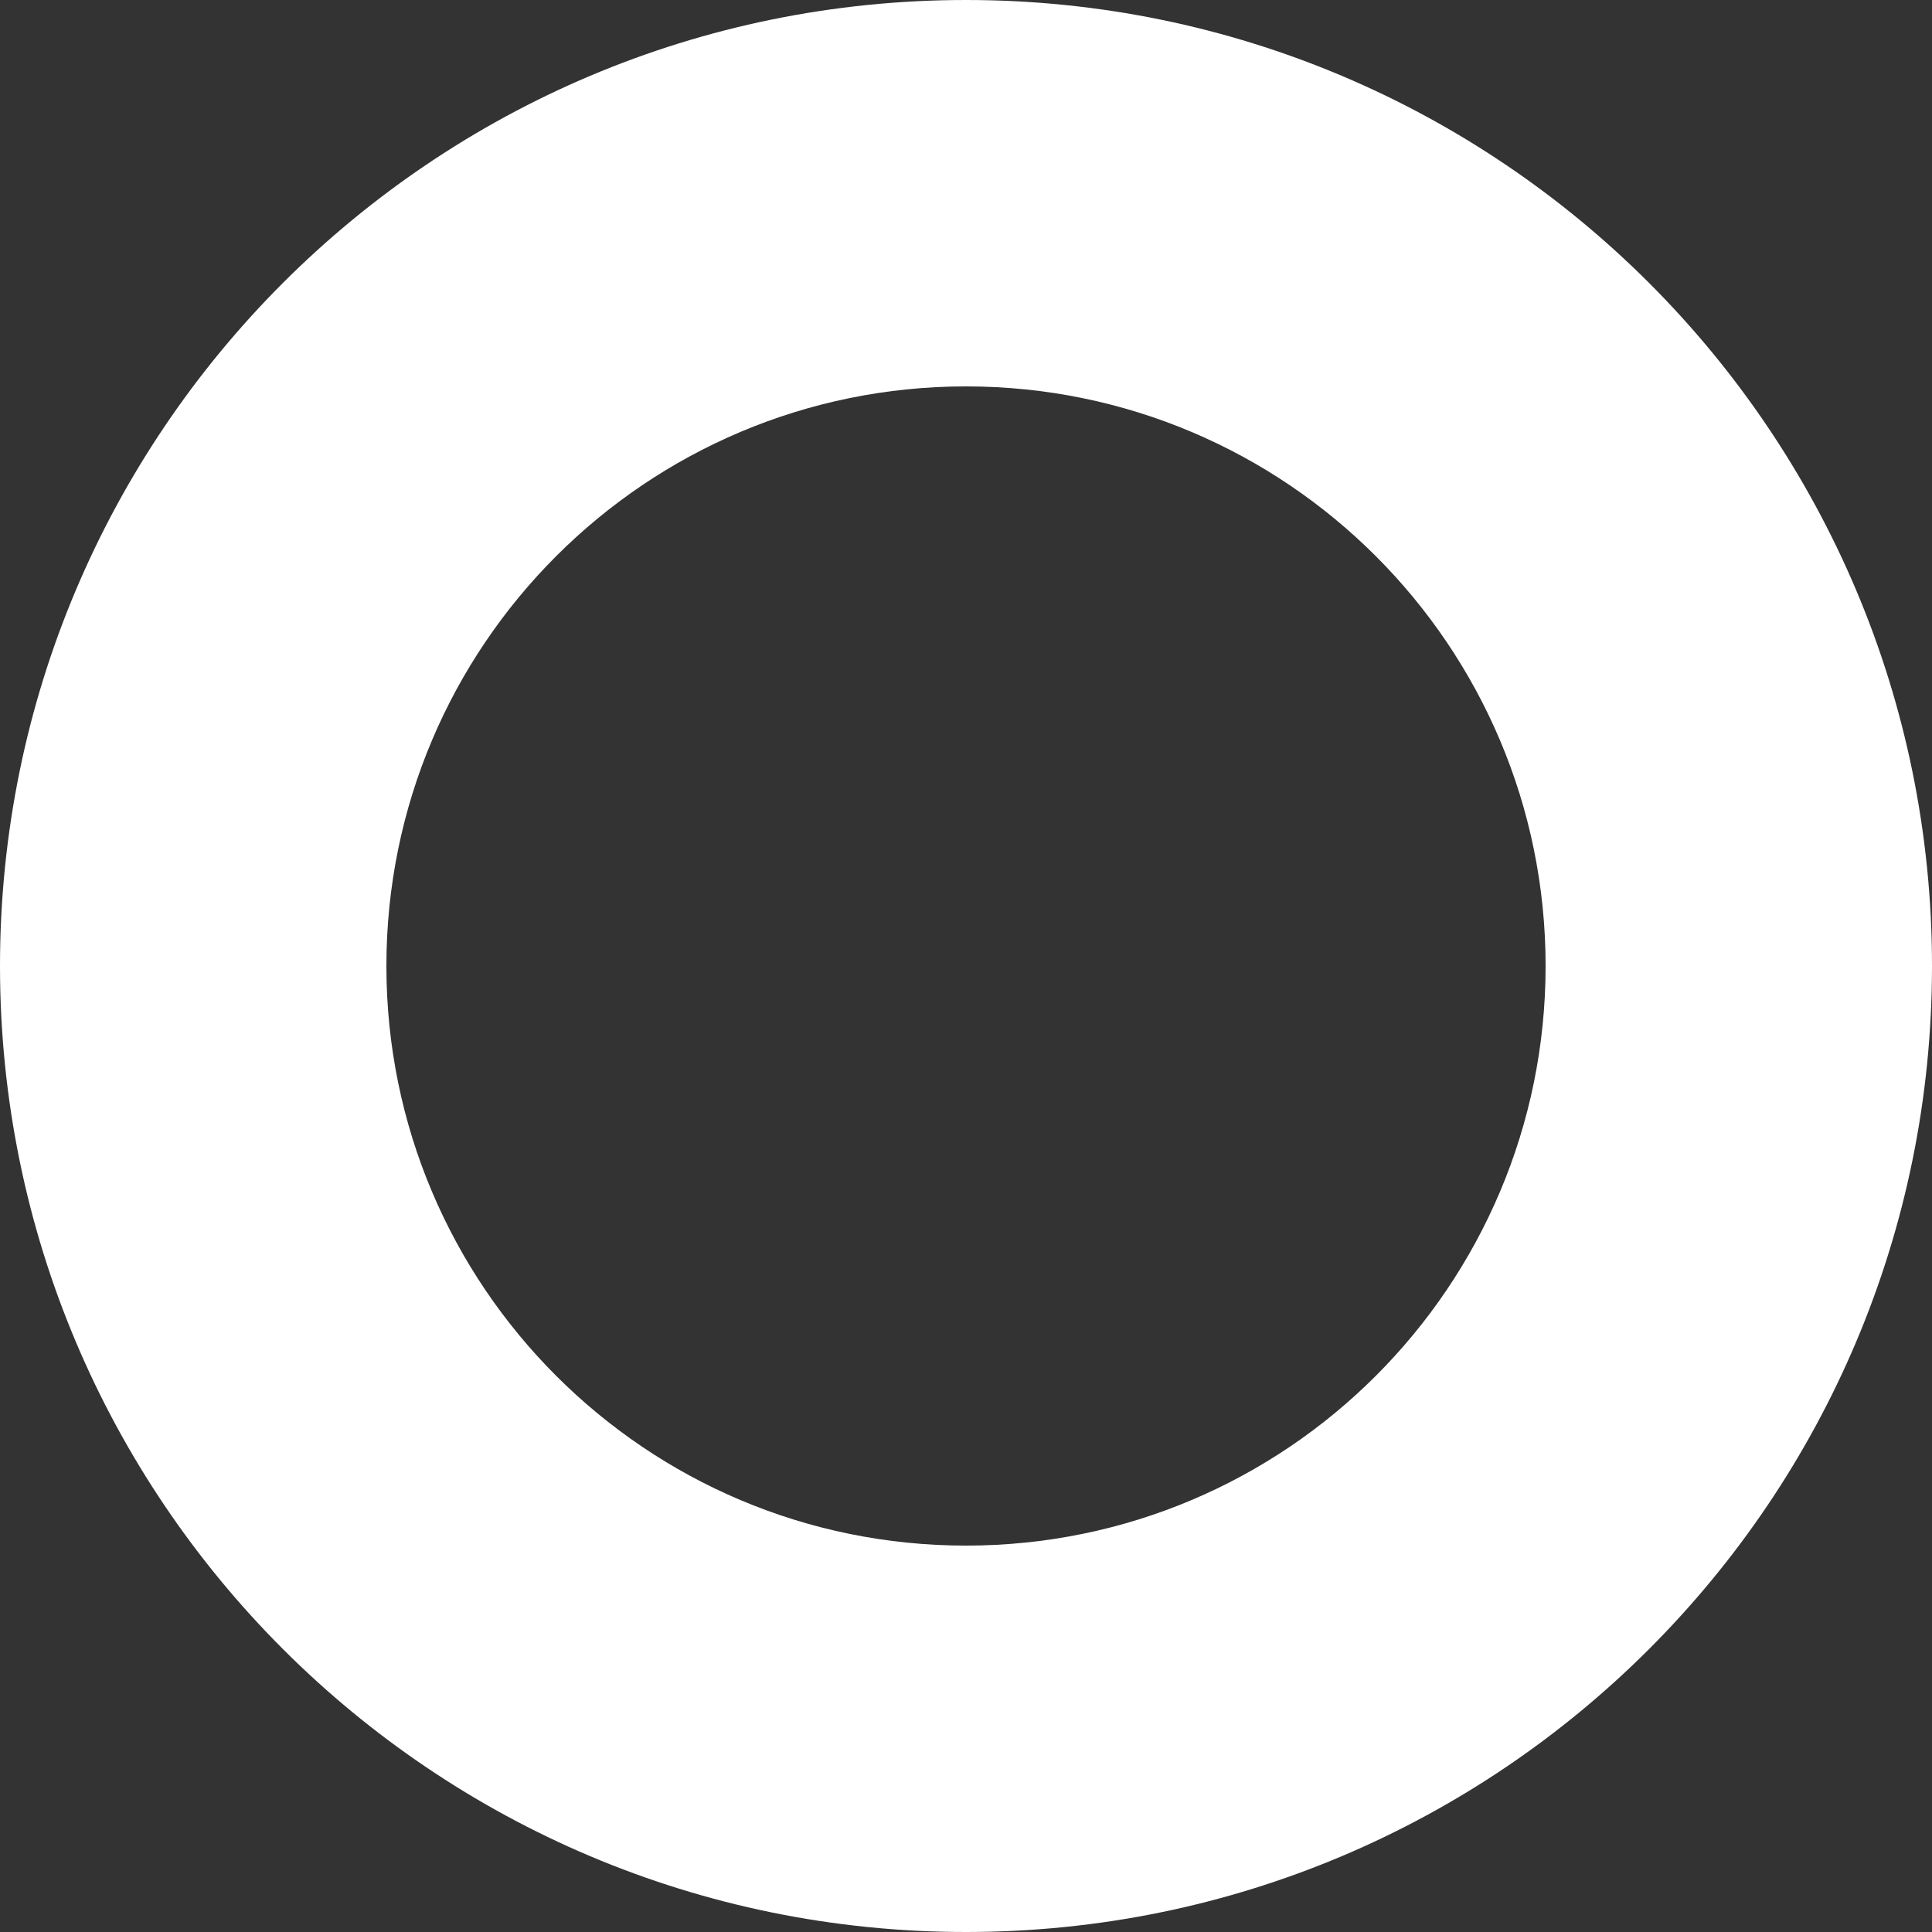 <svg width="60" height="60" viewBox="0 0 60 60" fill="none" xmlns="http://www.w3.org/2000/svg">
<rect x="0" y="0" width="60" height="60" fill="#333333" stroke="none"/>
<path d="M60 30C60 46.569 46.569 60 30 60C13.431 60 0 46.569 0 30C0 13.431 13.431 0 30 0C46.569 0 60 13.431 60 30ZM12 30C12 39.941 20.059 48 30 48C39.941 48 48 39.941 48 30C48 20.059 39.941 12 30 12C20.059 12 12 20.059 12 30Z" fill="white"/>
</svg>

